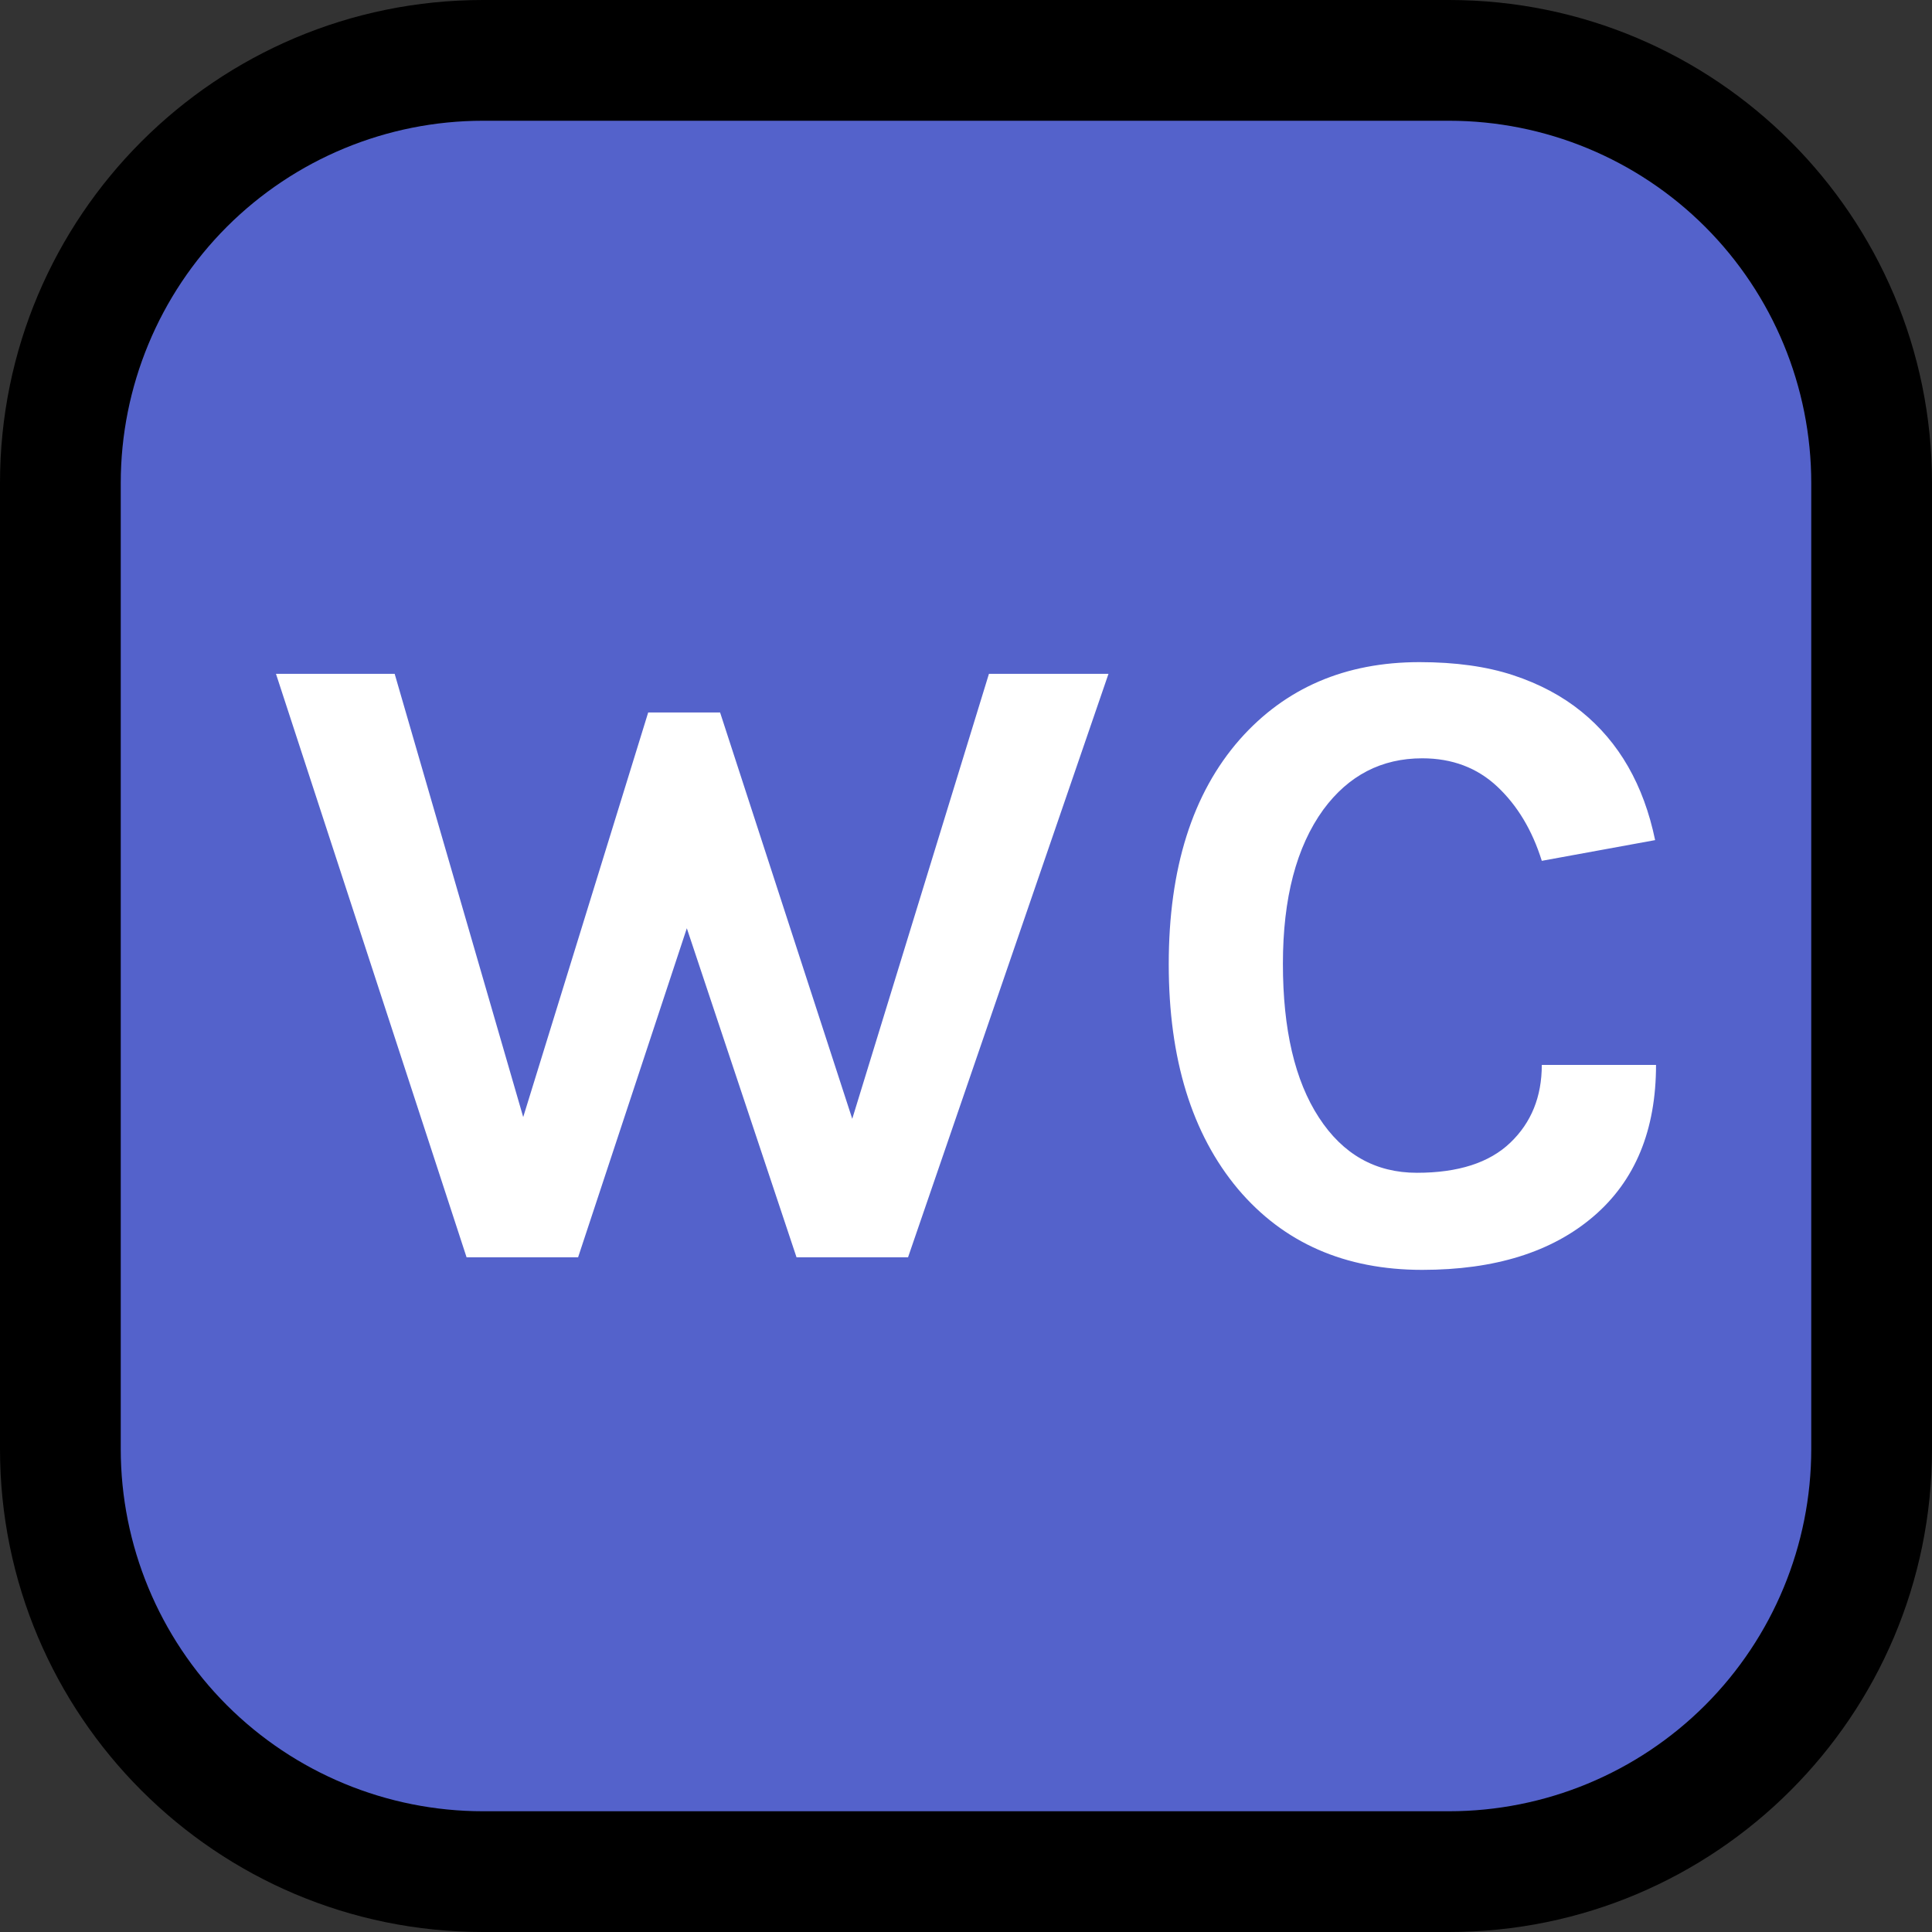 <?xml version="1.0" encoding="UTF-8" standalone="no"?><!DOCTYPE svg PUBLIC "-//W3C//DTD SVG 1.1//EN" "http://www.w3.org/Graphics/SVG/1.1/DTD/svg11.dtd"><svg width="100%" height="100%" viewBox="0 0 32 32" version="1.1" xmlns="http://www.w3.org/2000/svg" xmlns:xlink="http://www.w3.org/1999/xlink" xml:space="preserve" style="fill-rule:evenodd;clip-rule:evenodd;stroke-linejoin:round;stroke-miterlimit:1.414;">
<rect x="0" y="0" width="32" height="32" fill="#333333" stroke="none"/>
<rect id="wc" x="0" y="0" width="32" height="32" style="fill:none;"/><clipPath id="_clip1"><rect x="0" y="0" width="32" height="32"/></clipPath><g clip-path="url(#_clip1)"><g id="outline"><path d="M32,8c0,-4.418 -3.582,-8 -8,-8c-4.887,0 -11.113,0 -16,0c-4.418,0 -8,3.582 -8,8c0,4.887 0,11.113 0,16c0,4.418 3.582,8 8,8c4.887,0 11.113,0 16,0c4.418,0 8,-3.582 8,-8c0,-4.887 0,-11.113 0,-16Z"/></g><g id="emoji"><path d="M30,8c0,-1.591 -0.632,-3.117 -1.757,-4.243c-1.126,-1.125 -2.652,-1.757 -4.243,-1.757c-4.724,0 -11.276,0 -16,0c-1.591,0 -3.117,0.632 -4.243,1.757c-1.125,1.126 -1.757,2.652 -1.757,4.243c0,4.724 0,11.276 0,16c0,1.591 0.632,3.117 1.757,4.243c1.126,1.125 2.652,1.757 4.243,1.757c4.724,0 11.276,0 16,0c1.591,0 3.117,-0.632 4.243,-1.757c1.125,-1.126 1.757,-2.652 1.757,-4.243c0,-4.724 0,-11.276 0,-16Z" style="fill:#5462cb;"/><g><path d="M6.537,11.161l2.129,7.341l2.07,-6.701l1.191,0l2.189,6.73l2.264,-7.37l1.98,0l-3.32,9.664l-1.847,0l-1.817,-5.45l-1.801,5.45l-1.847,0l-3.157,-9.664l1.966,0Z" style="fill:#fff;fill-rule:nonzero;"/><path d="M23.512,10.967c0.596,0 1.112,0.072 1.549,0.216c0.437,0.144 0.814,0.345 1.132,0.603c0.625,0.506 1.032,1.216 1.221,2.129l-1.877,0.343c-0.158,-0.506 -0.404,-0.916 -0.737,-1.229c-0.332,-0.312 -0.747,-0.469 -1.243,-0.469c-0.675,0 -1.221,0.283 -1.638,0.849c-0.447,0.616 -0.67,1.467 -0.67,2.554c0,1.087 0.198,1.936 0.596,2.546c0.397,0.611 0.938,0.916 1.623,0.916c0.685,0 1.201,-0.166 1.548,-0.499c0.348,-0.333 0.521,-0.762 0.521,-1.288l1.892,0c0,1.082 -0.345,1.918 -1.035,2.509c-0.69,0.591 -1.636,0.886 -2.837,0.886c-1.281,0 -2.298,-0.447 -3.053,-1.34c-0.764,-0.913 -1.146,-2.154 -1.146,-3.723c0,-1.588 0.392,-2.829 1.176,-3.722c0.755,-0.854 1.747,-1.281 2.978,-1.281Z" style="fill:#fff;fill-rule:nonzero;"/></g></g></g></svg>